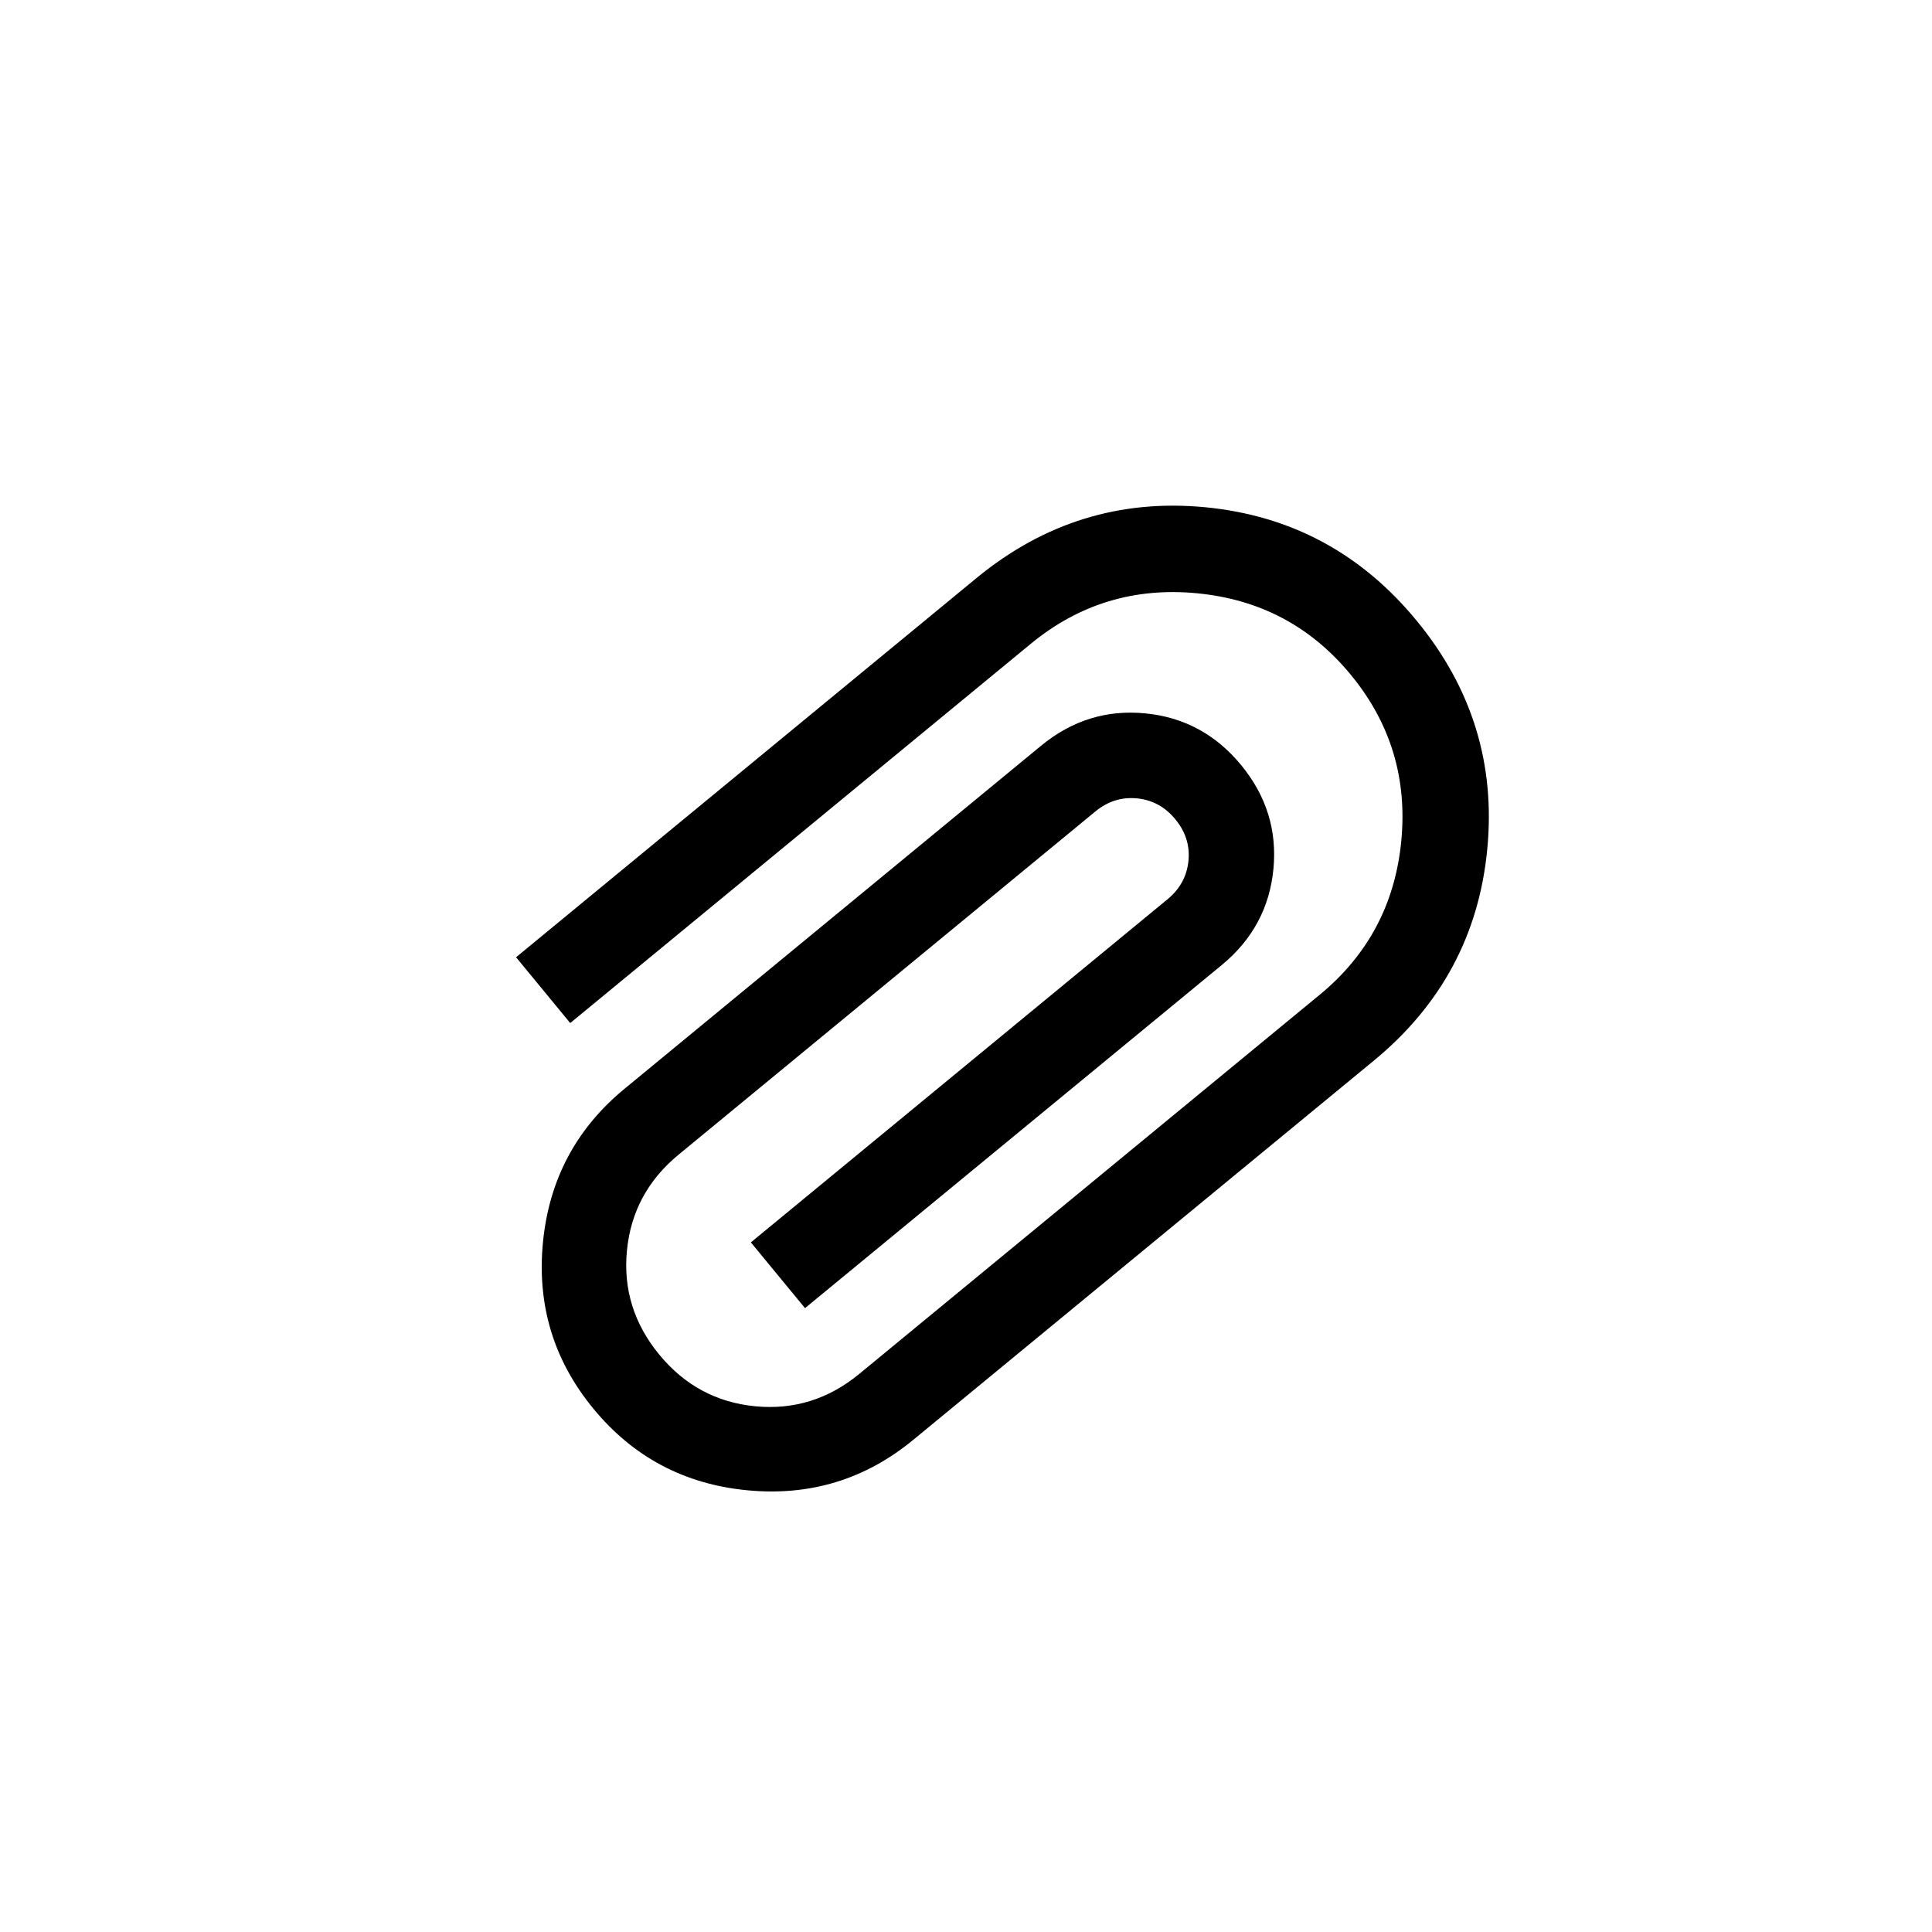 <svg width="34" height="34" viewBox="0 0 34 34" fill="none" xmlns="http://www.w3.org/2000/svg">
<g clip-path="url(#clip0_566_283)">
<path d="M24.929 10.921C25.904 12.104 26.319 13.447 26.173 14.948C26.028 16.45 25.363 17.688 24.18 18.663L16.074 25.337C15.225 26.037 14.249 26.333 13.146 26.226C12.044 26.119 11.143 25.641 10.444 24.792C9.744 23.943 9.448 22.967 9.555 21.864C9.662 20.762 10.14 19.861 10.989 19.162L18.322 13.123C18.863 12.678 19.473 12.488 20.154 12.554C20.834 12.62 21.396 12.923 21.841 13.463C22.286 14.004 22.476 14.614 22.41 15.295C22.344 15.975 22.041 16.538 21.501 16.983L14.167 23.021L13.214 21.864L20.547 15.825C20.766 15.645 20.888 15.419 20.915 15.149C20.941 14.879 20.864 14.635 20.683 14.417C20.503 14.198 20.278 14.076 20.008 14.05C19.738 14.024 19.494 14.101 19.276 14.281L11.942 20.32C11.402 20.765 11.099 21.327 11.033 22.008C10.967 22.688 11.157 23.298 11.602 23.839C12.046 24.379 12.609 24.682 13.29 24.748C13.97 24.814 14.58 24.624 15.121 24.179L23.226 17.505C24.075 16.806 24.553 15.905 24.66 14.802C24.767 13.699 24.471 12.723 23.771 11.874C23.072 11.025 22.171 10.547 21.069 10.441C19.966 10.334 18.99 10.63 18.141 11.329L10.035 18.004L9.082 16.846L17.187 10.171C18.371 9.197 19.713 8.782 21.215 8.927C22.716 9.073 23.955 9.737 24.929 10.921Z" fill="black"/>
</g>
<defs>
<clipPath id="clip0_566_283">
<rect width="24" height="24" fill="white" transform="translate(15.256 33.783) rotate(-129.47)"/>
</clipPath>
</defs>
</svg>
